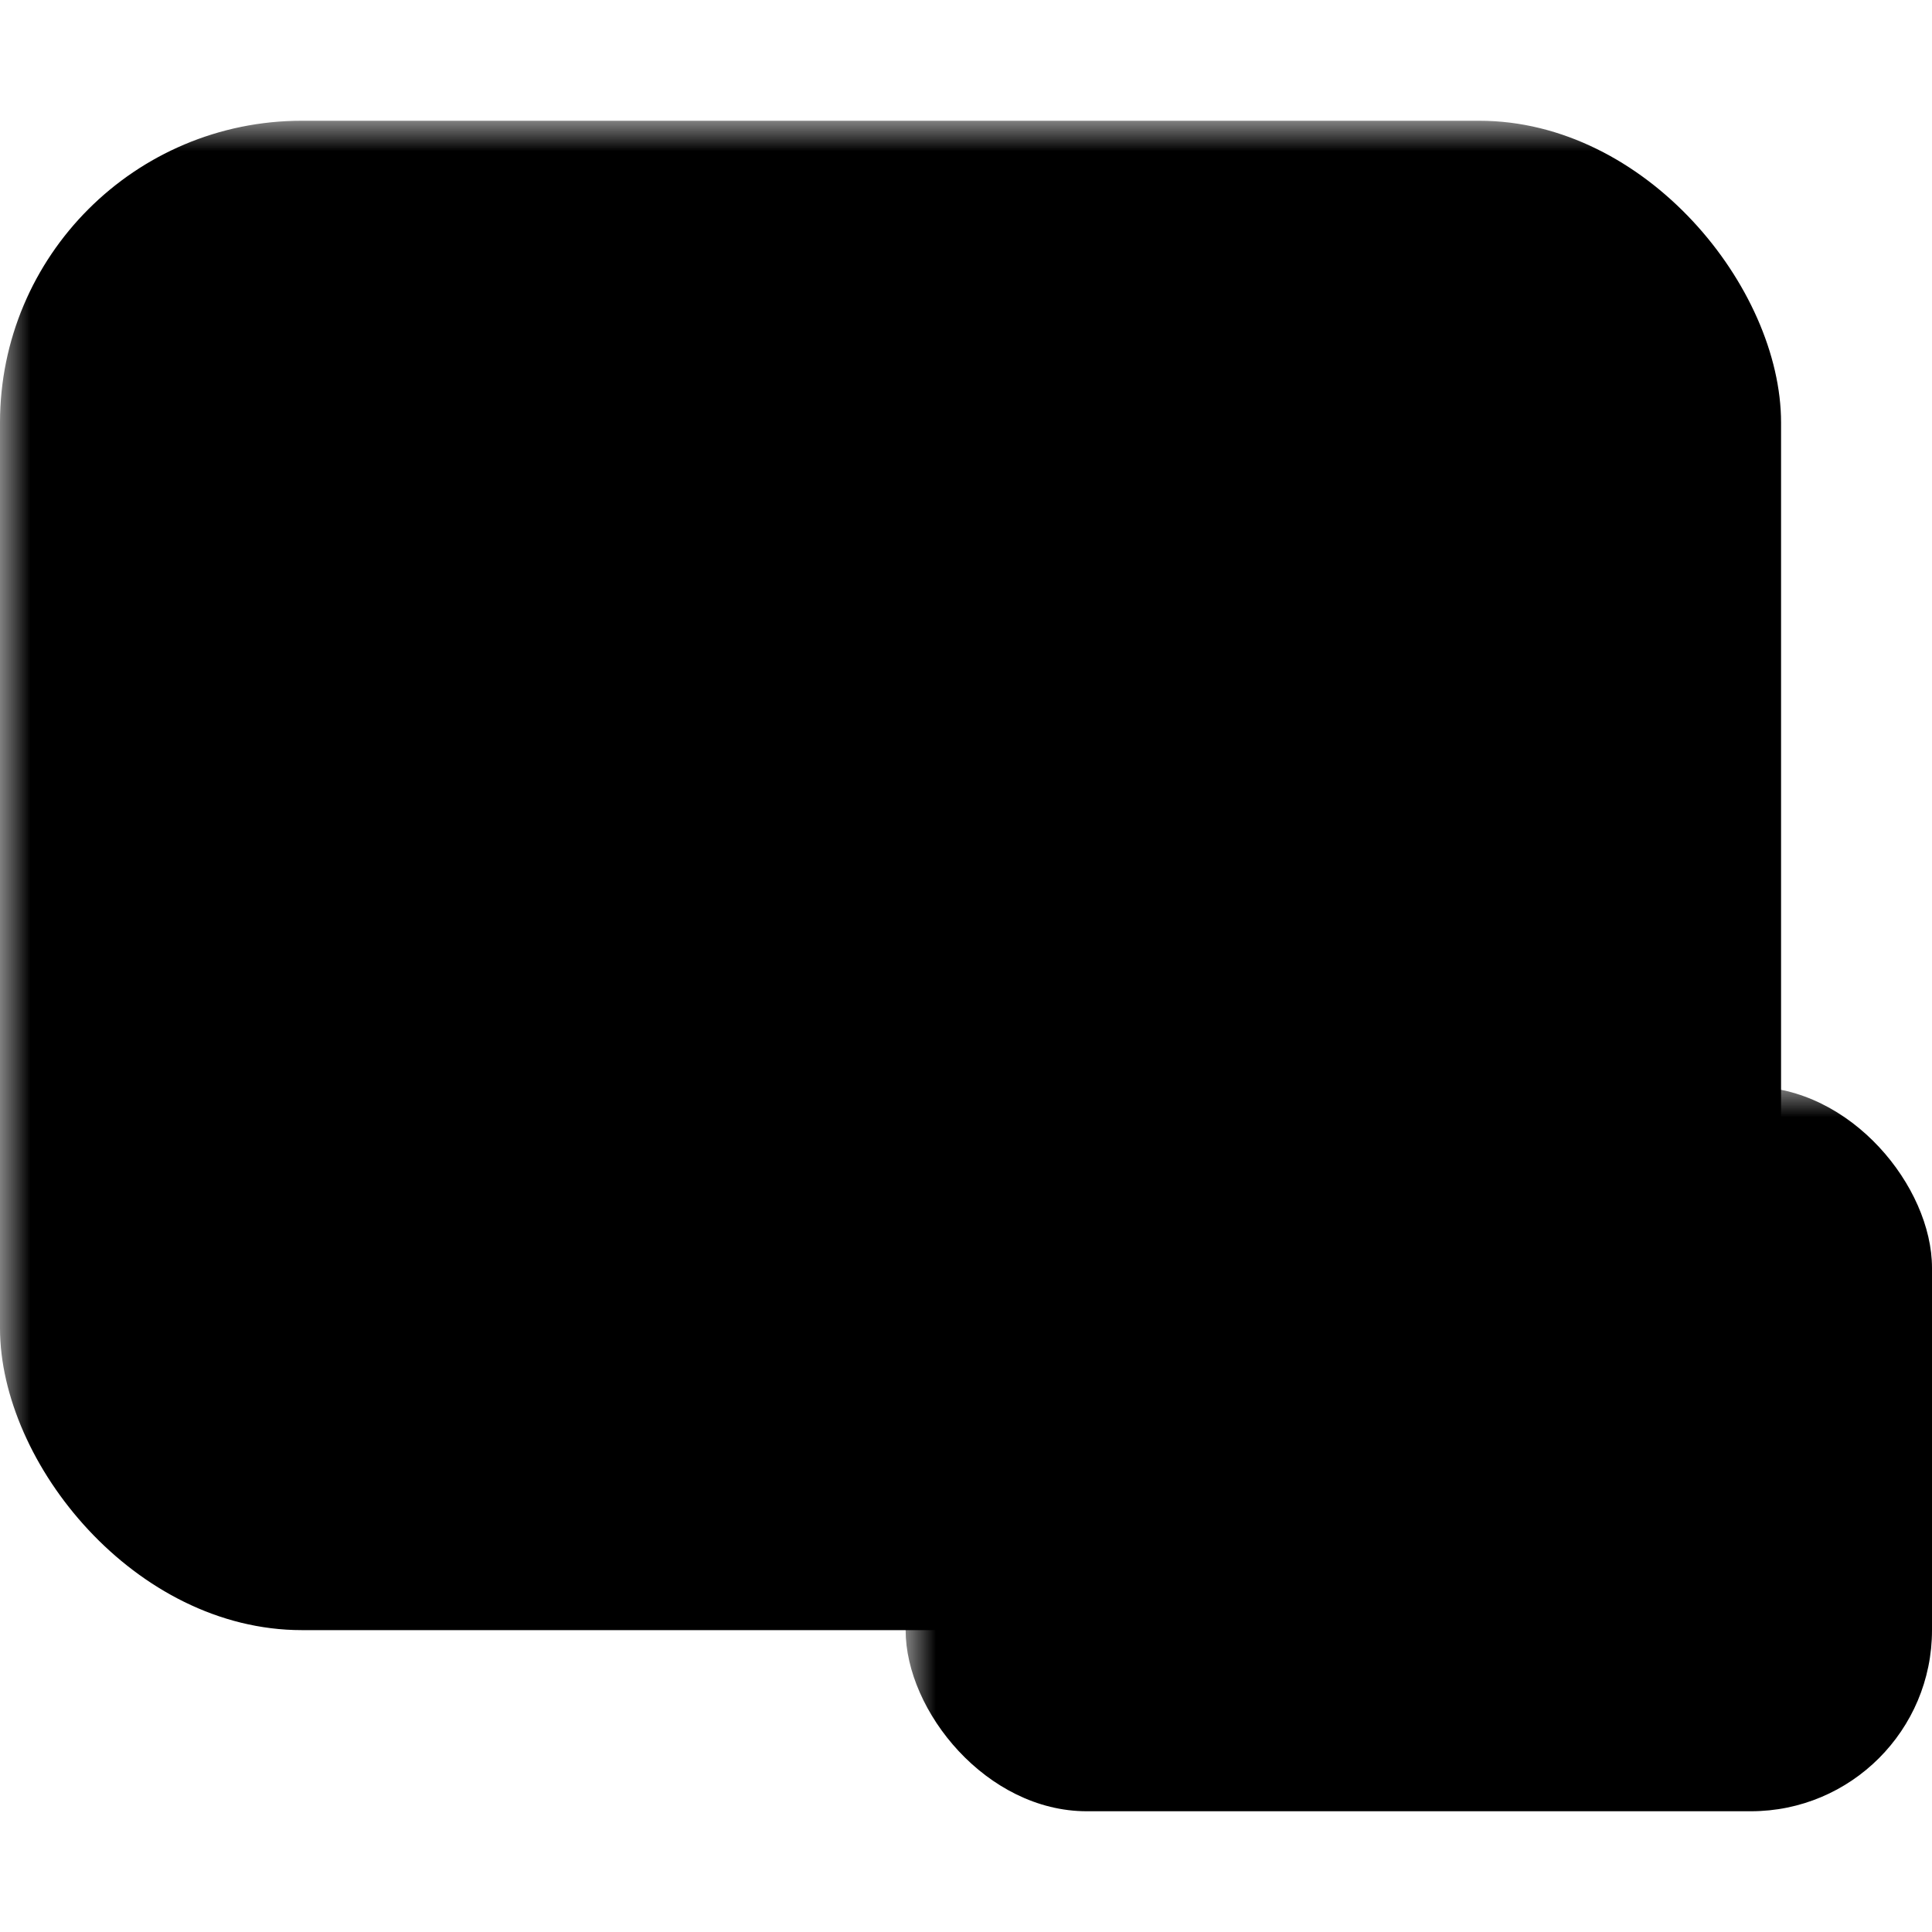 <svg width="32" height="32" viewBox="0 0 32 32" xmlns="http://www.w3.org/2000/svg">
  <style>
    .color {
         fill: #000;
        }
  </style>
  <defs>
    <mask id="mask"> <!-- 四角大、四角小の背景のmask -->
      <rect x="0" y="0" width="32" height="32" fill="white"/>
      <rect x="2" y="4" width="25.5" height="21" rx="3" ry="3" fill="black"/>  
      <rect x="12.5" y="15.5" width="19.5" height="16.5" fill="black"/>   
    </mask>
    <mask id="mask2"> <!-- 四角小のmask -->
      <rect x="0" y="0" width="32" height="32" fill="white"/>
      <rect x="16.7" y="19.7" width="13.6" height="8.6" rx="2" ry="2" fill="black"/>
    </mask>
  </defs>
    <!-- 四角大 -->
    <rect x="0" y="2" width="29.5" height="25" rx="5" ry="5" class="color" mask="url(#mask)"/>
    <!-- 四角小 -->
    <rect x="15" y="18" width="17" height="12" rx="3" ry="3" class="color" mask="url(#mask2)"/>
    <!-- 矢印 -->
    <rect x="6" y="8" width="2" height="8" class="color"/> 
    <rect x="6" y="8" width="8" height="2" class="color"/>
    <rect x="4" y="12" width="11" height="1.8" class="color" transform="rotate(45 10.5 14)"/>
</svg>
